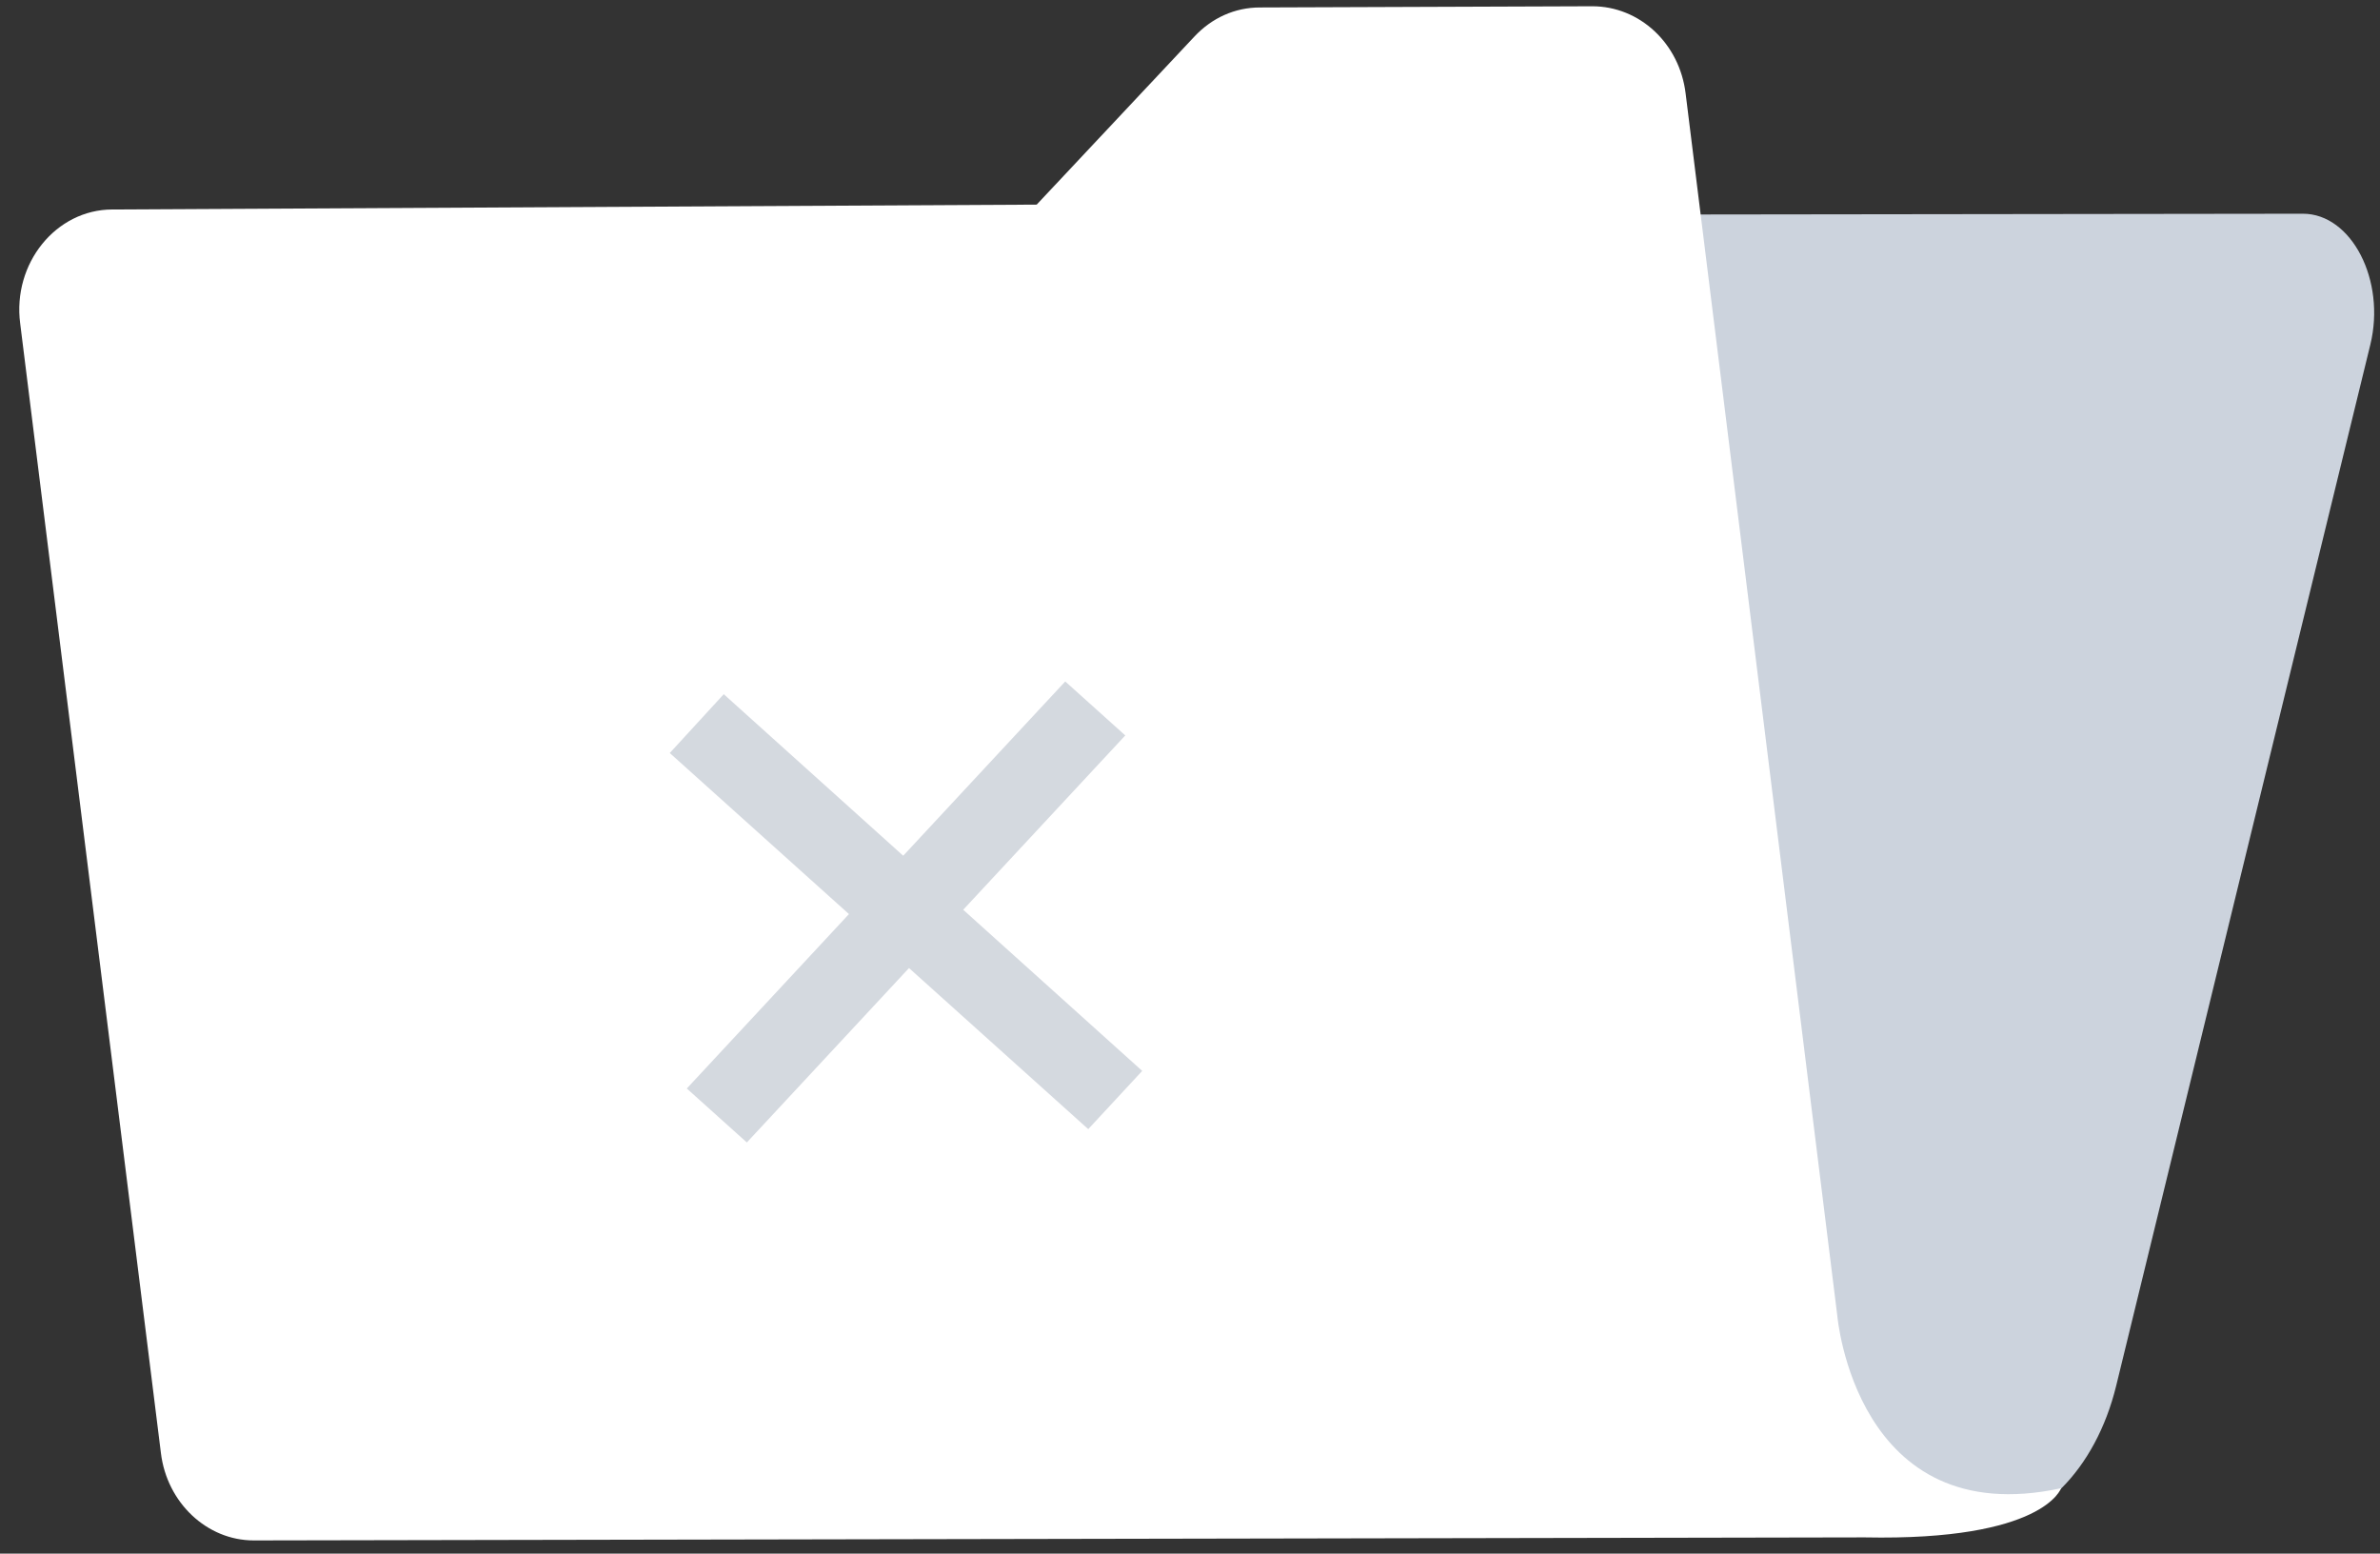 <svg width="95" height="62" viewBox="0 0 95 62" fill="none" xmlns="http://www.w3.org/2000/svg">
<rect x="0" y="0" width="95" height="62" fill="#333333" stroke="none"/>
<path d="M31.355 11.459L22.785 55.47L21.672 61.232L78.805 60.966C81.371 60.941 83.647 58.666 84.47 55.301L94.613 13.758C95.243 11.192 93.863 8.529 91.926 8.529L34.091 8.602C32.808 8.554 31.67 9.74 31.355 11.459Z" fill="#CCD3DD"/>
<path d="M73.336 52.493L67.284 3.736C67.042 1.727 65.444 0.25 63.556 0.25L50.289 0.298C49.297 0.298 48.377 0.71 47.675 1.46L41.38 8.166L4.486 8.36C2.235 8.36 0.492 10.514 0.806 12.911L6.423 57.988C6.665 59.973 8.263 61.474 10.127 61.474L74.425 61.353C81.591 61.498 82.269 59.392 82.269 59.392C74.062 61.159 73.336 52.493 73.336 52.493Z" fill="white"/>
<g opacity="0.5">
<path d="M45.593 42.737L43.438 45.061L26.734 30.051L28.889 27.703L45.593 42.737Z" fill="#AAB3C0"/>
<path d="M42.52 27.195L44.917 29.349L29.811 45.593L27.414 43.439L42.52 27.195Z" fill="#AAB3C0"/>
</g>
</svg>
